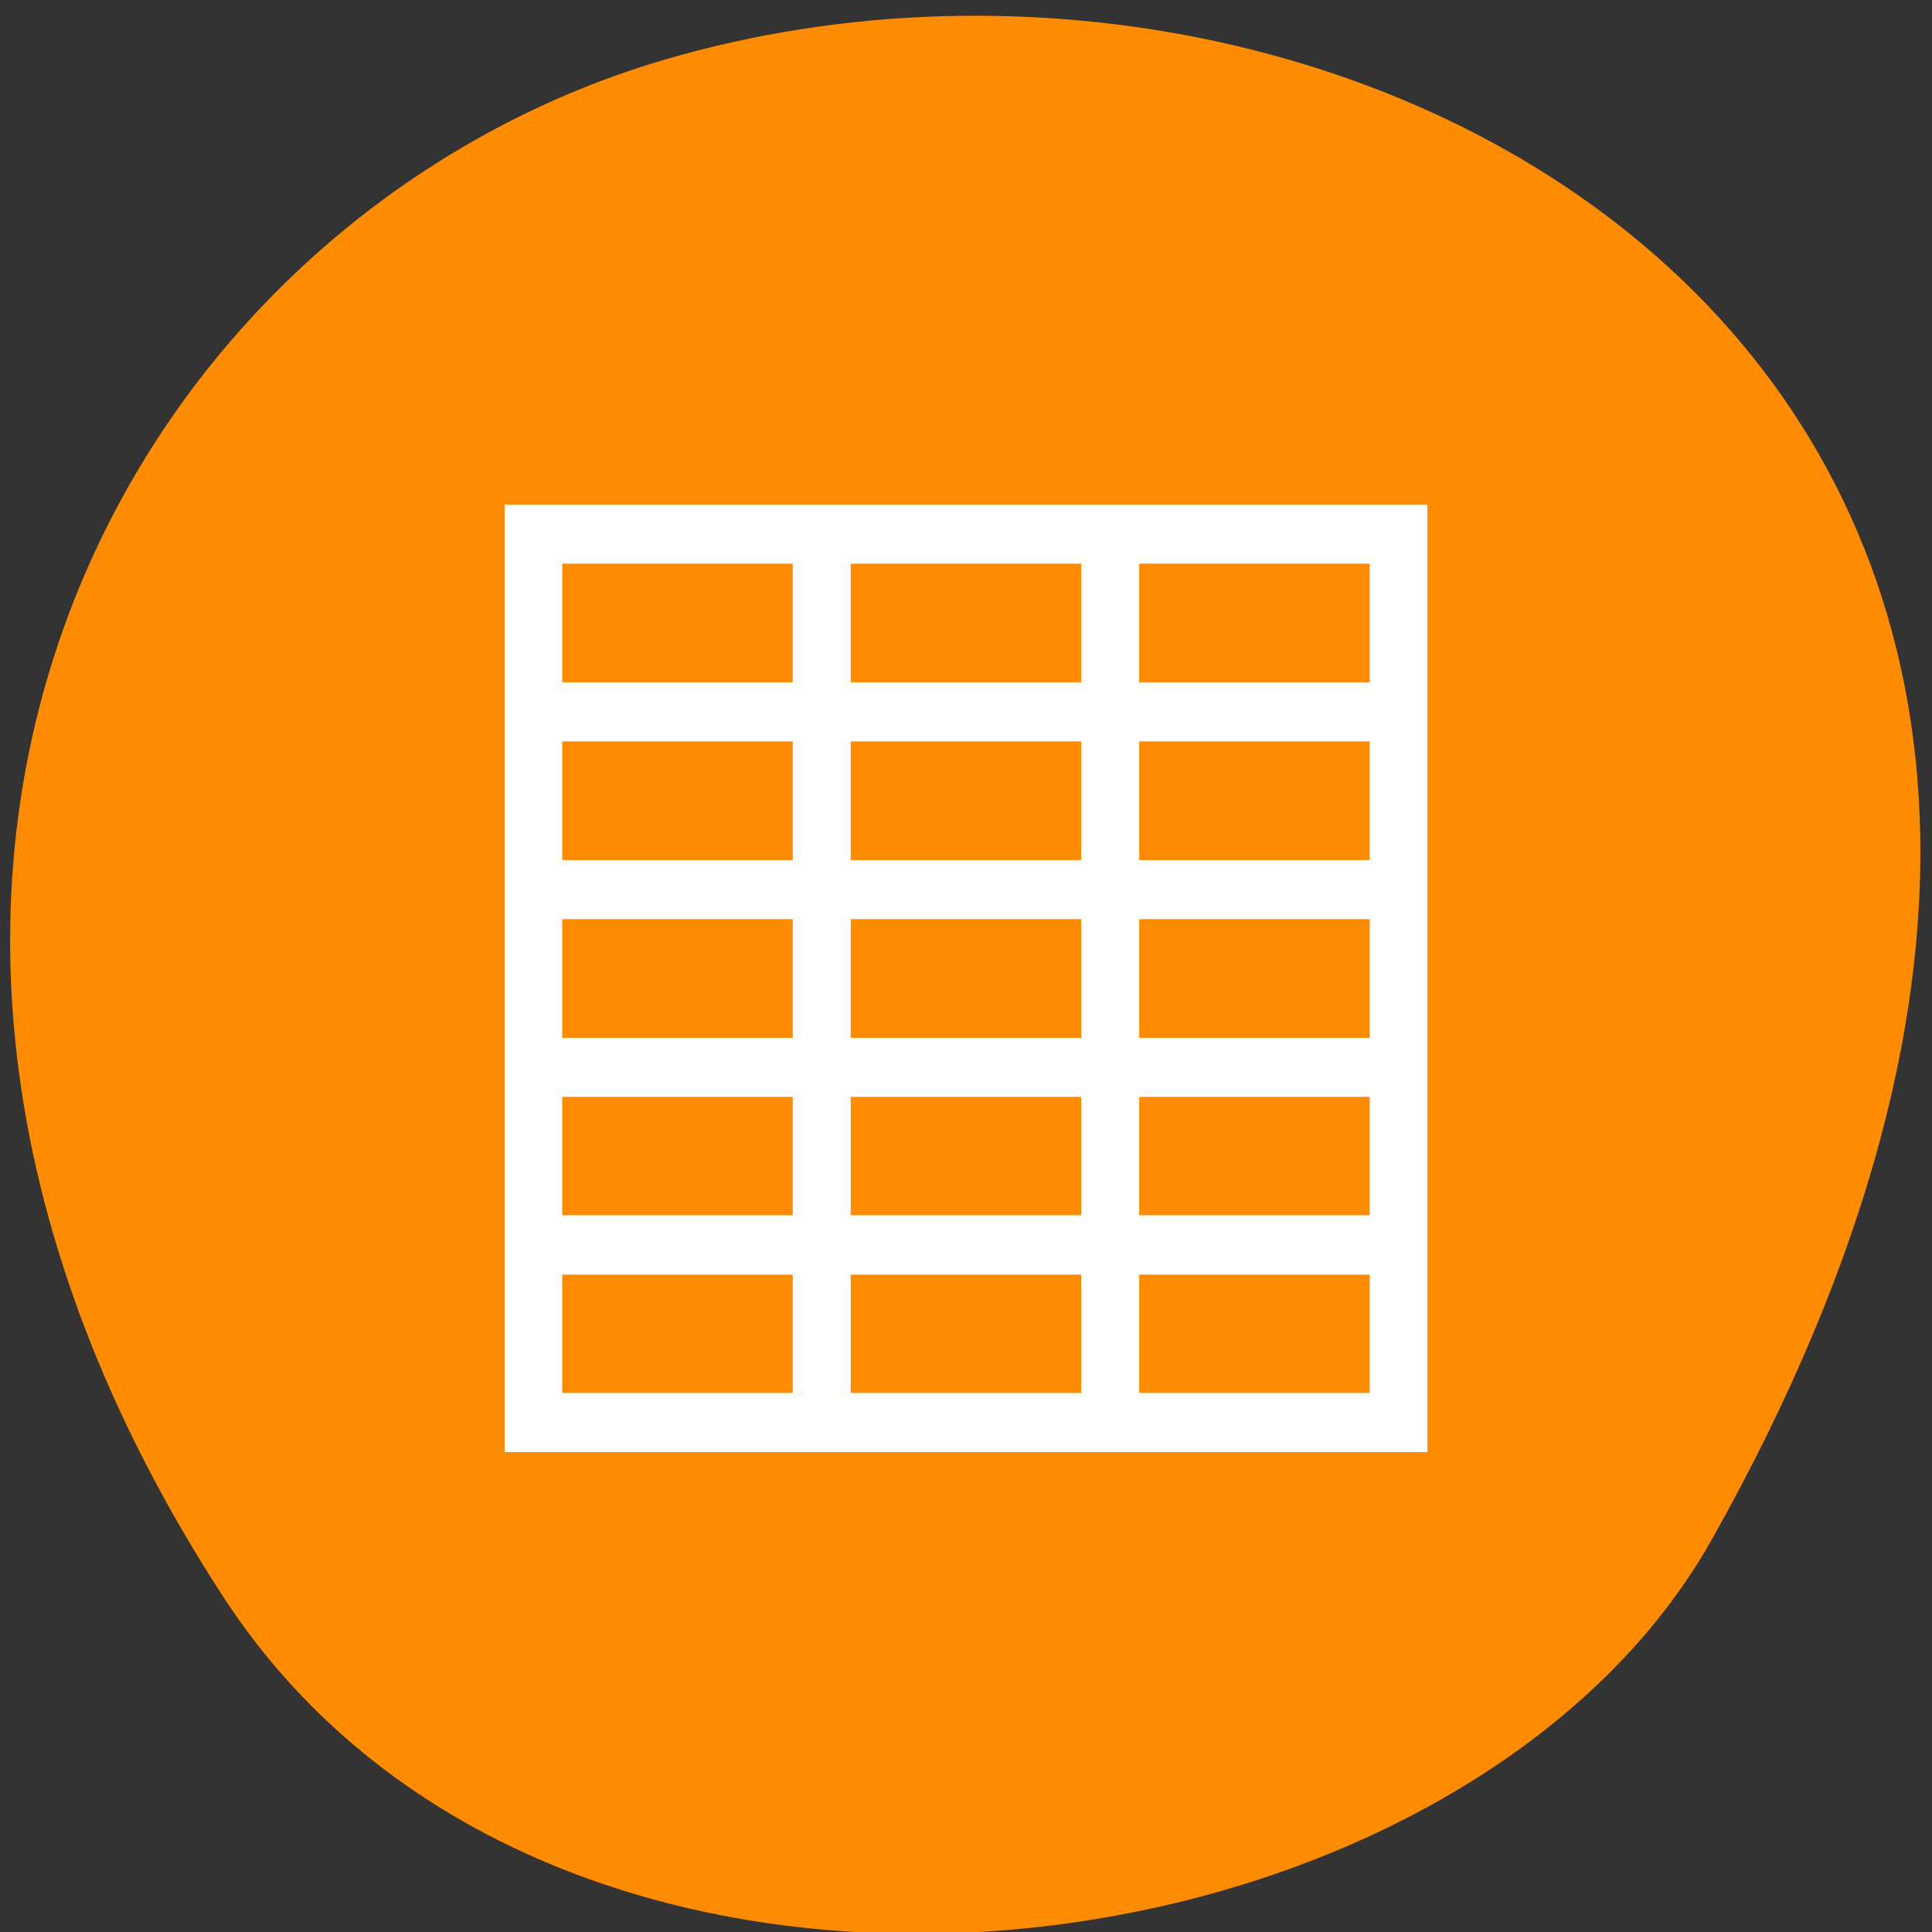 <svg xmlns="http://www.w3.org/2000/svg" viewBox="0 0 22 22"><rect x="0" y="0" width="22" height="22" fill="#333333" stroke="none"/><path d="m 2.543 18.184 c -5.352 -8.23 -1.035 -15.727 5.023 -17.504 c 8.152 -2.395 19.215 3.895 11.926 16.852 c -2.898 5.148 -13.137 6.512 -16.949 0.652" style="fill:#ff8c00"/><path d="m 5.746 5.746 v 10.789 h 10.508 v -10.789 m -9.852 0.672 h 2.625 v 1.352 h -2.625 m 3.285 -1.352 h 2.625 v 1.352 h -2.625 m 3.285 -1.352 h 2.625 v 1.352 h -2.625 m -6.57 0.672 h 2.625 v 1.352 h -2.625 m 3.285 -1.352 h 2.625 v 1.352 h -2.625 m 3.285 -1.352 h 2.625 v 1.352 h -2.625 m -6.57 0.672 h 2.625 v 1.352 h -2.625 m 3.285 -1.352 h 2.625 v 1.352 h -2.625 m 3.285 -1.352 h 2.625 v 1.352 h -2.625 m -6.57 0.672 h 2.625 v 1.348 h -2.625 m 3.285 -1.348 h 2.625 v 1.348 h -2.625 m 3.285 -1.348 h 2.625 v 1.348 h -2.625 m -6.57 0.676 h 2.625 v 1.348 h -2.625 m 3.285 -1.348 h 2.625 v 1.348 h -2.625 m 3.285 -1.348 h 2.625 v 1.348 h -2.625" style="fill:#fff"/></svg>